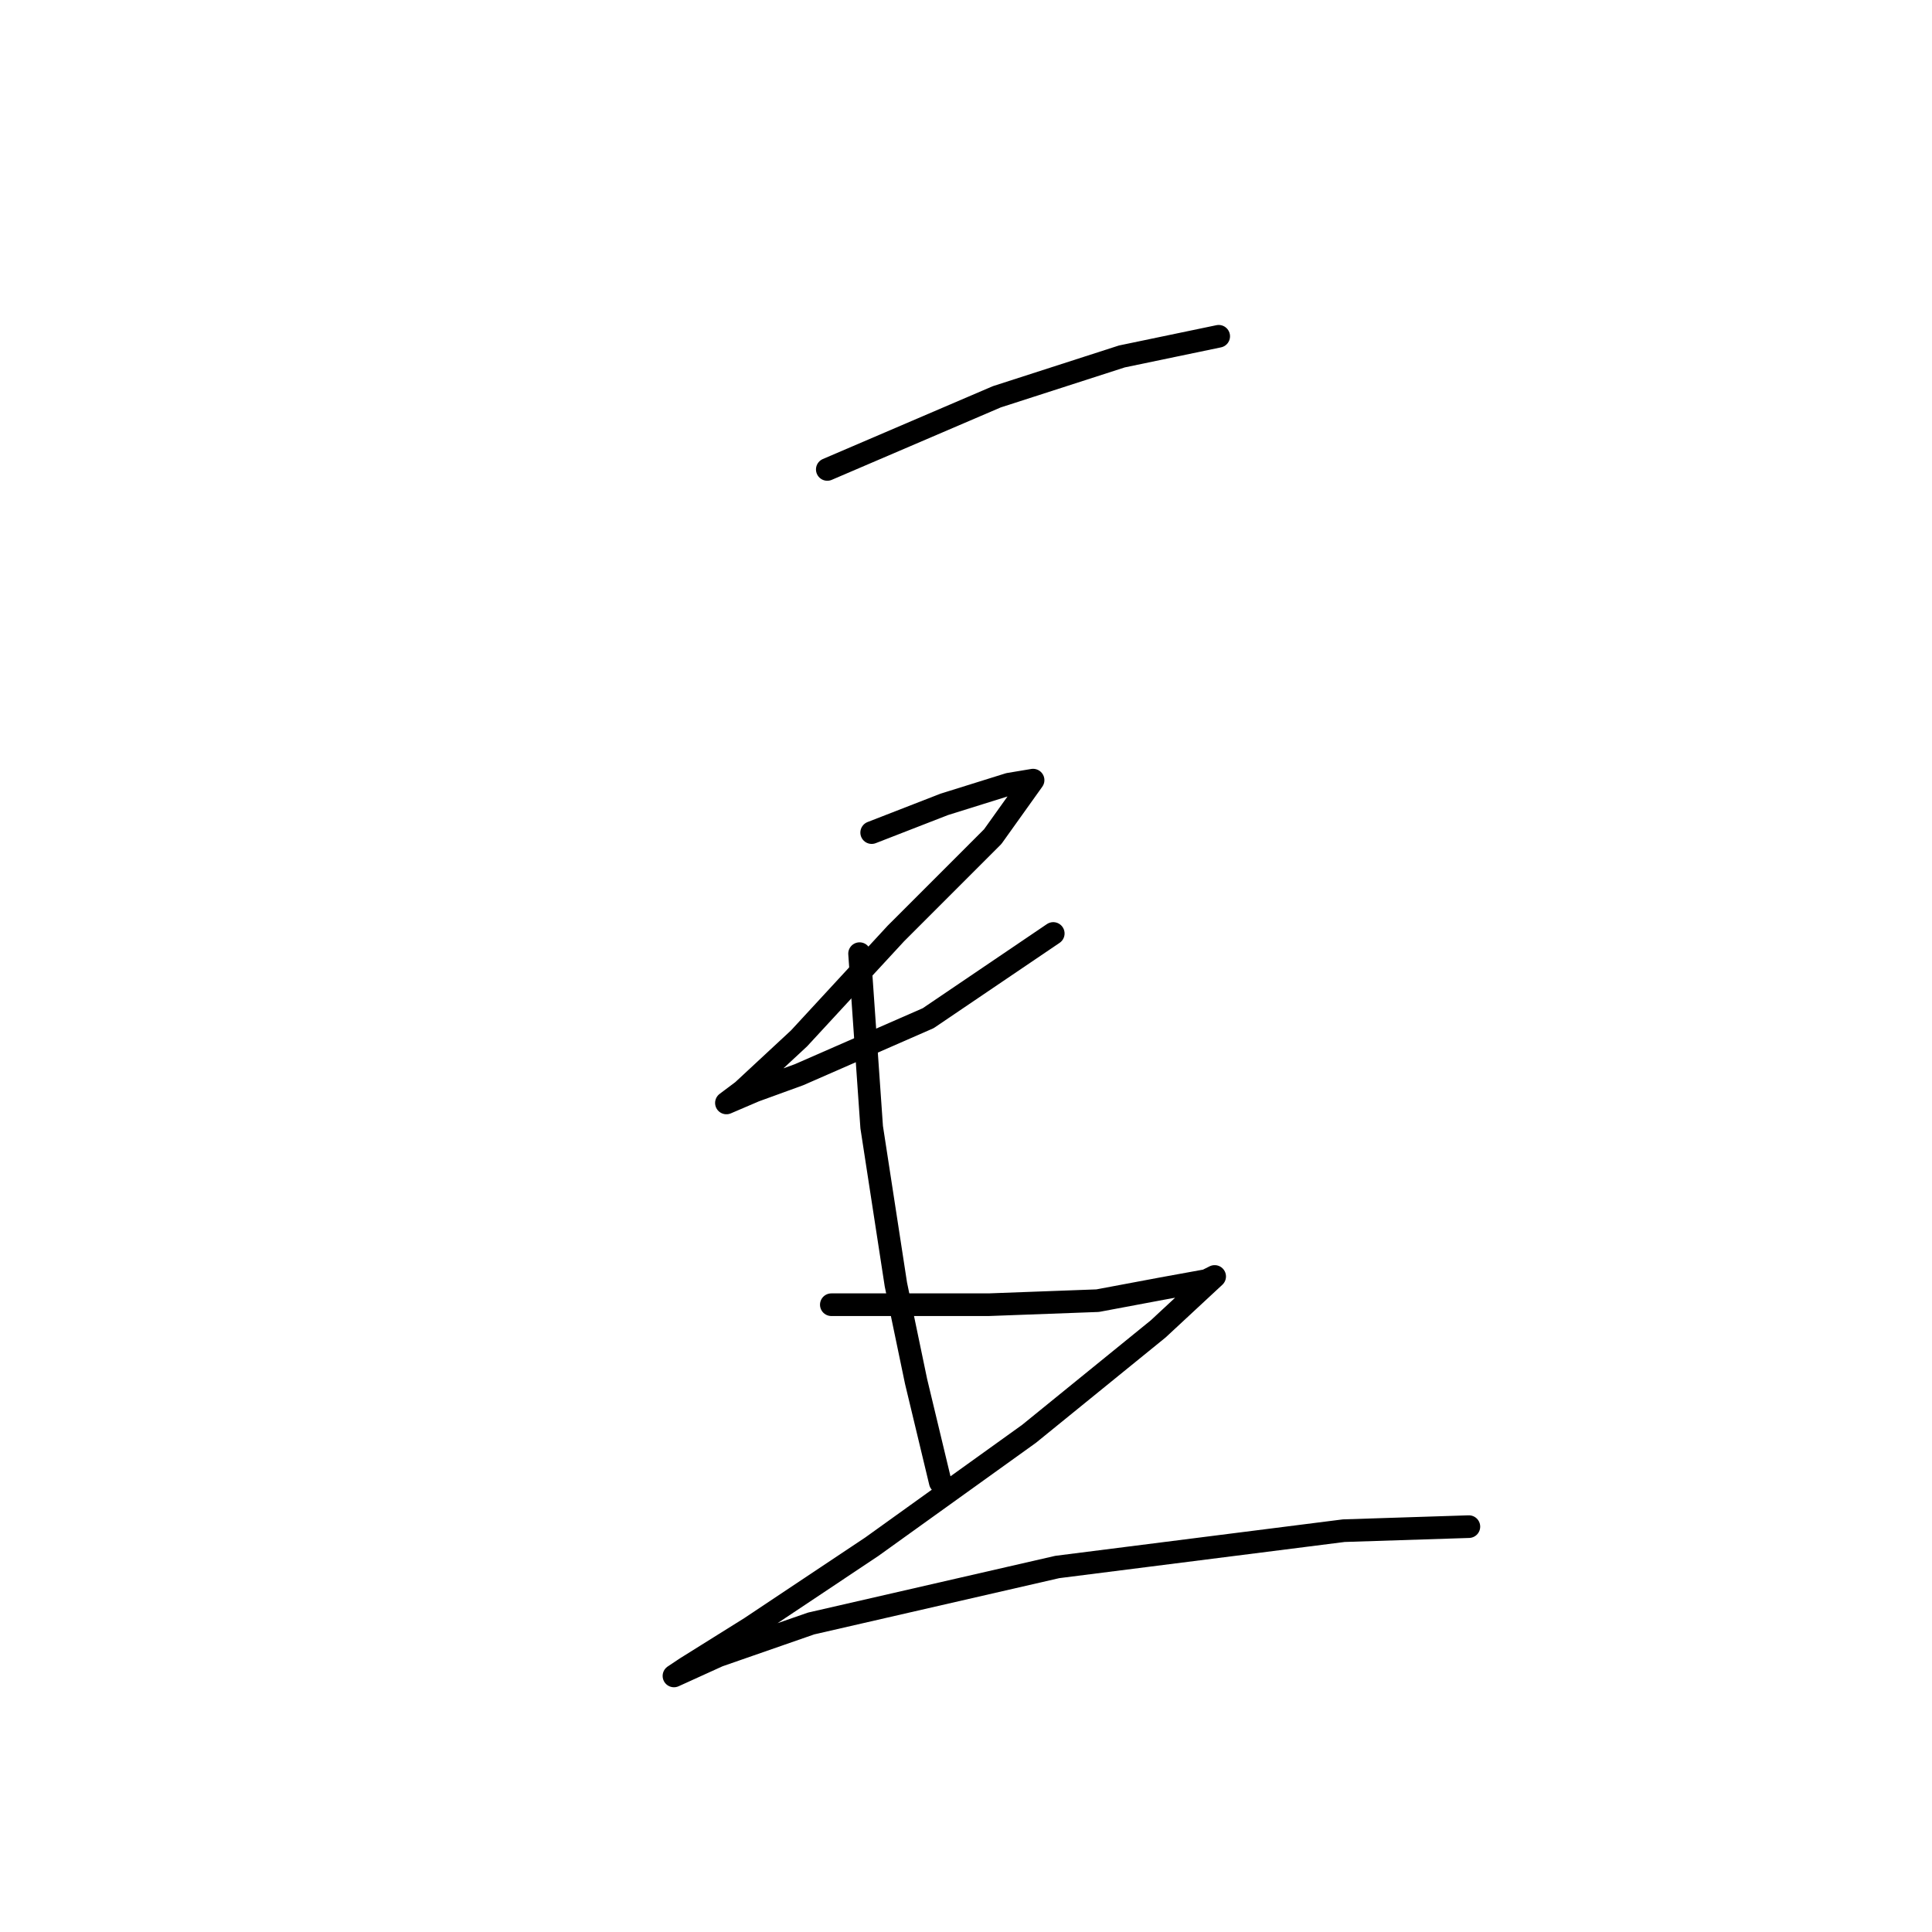 <?xml version="1.0" standalone="no"?>
    <svg width="256" height="256" xmlns="http://www.w3.org/2000/svg" version="1.1">
    <polyline stroke="black" stroke-width="3" stroke-linecap="round" fill="transparent" stroke-linejoin="round" points="109.621 62.203 132.077 52.579 148.652 47.232 161.484 44.559 161.484 44.559 " />
        <polyline stroke="black" stroke-width="3" stroke-linecap="round" fill="transparent" stroke-linejoin="round" points="115.502 110.323 125.126 106.581 133.681 103.907 136.889 103.372 131.542 110.858 118.71 123.69 105.878 137.591 98.393 144.542 96.254 146.146 99.997 144.542 105.878 142.404 122.987 134.918 139.562 123.69 139.562 123.69 " />
        <polyline stroke="black" stroke-width="3" stroke-linecap="round" fill="transparent" stroke-linejoin="round" points="113.898 126.363 115.502 149.354 118.71 170.207 121.383 183.039 124.591 196.405 124.591 196.405 " />
        <polyline stroke="black" stroke-width="3" stroke-linecap="round" fill="transparent" stroke-linejoin="round" points="110.155 172.88 131.008 172.88 145.444 172.345 153.998 170.741 159.88 169.672 160.949 169.137 153.464 176.088 136.354 189.989 115.502 204.96 99.462 215.654 90.907 221 89.303 222.07 95.185 219.396 107.482 215.119 140.097 207.634 178.059 202.822 194.634 202.287 194.634 202.287 " />
        </svg>